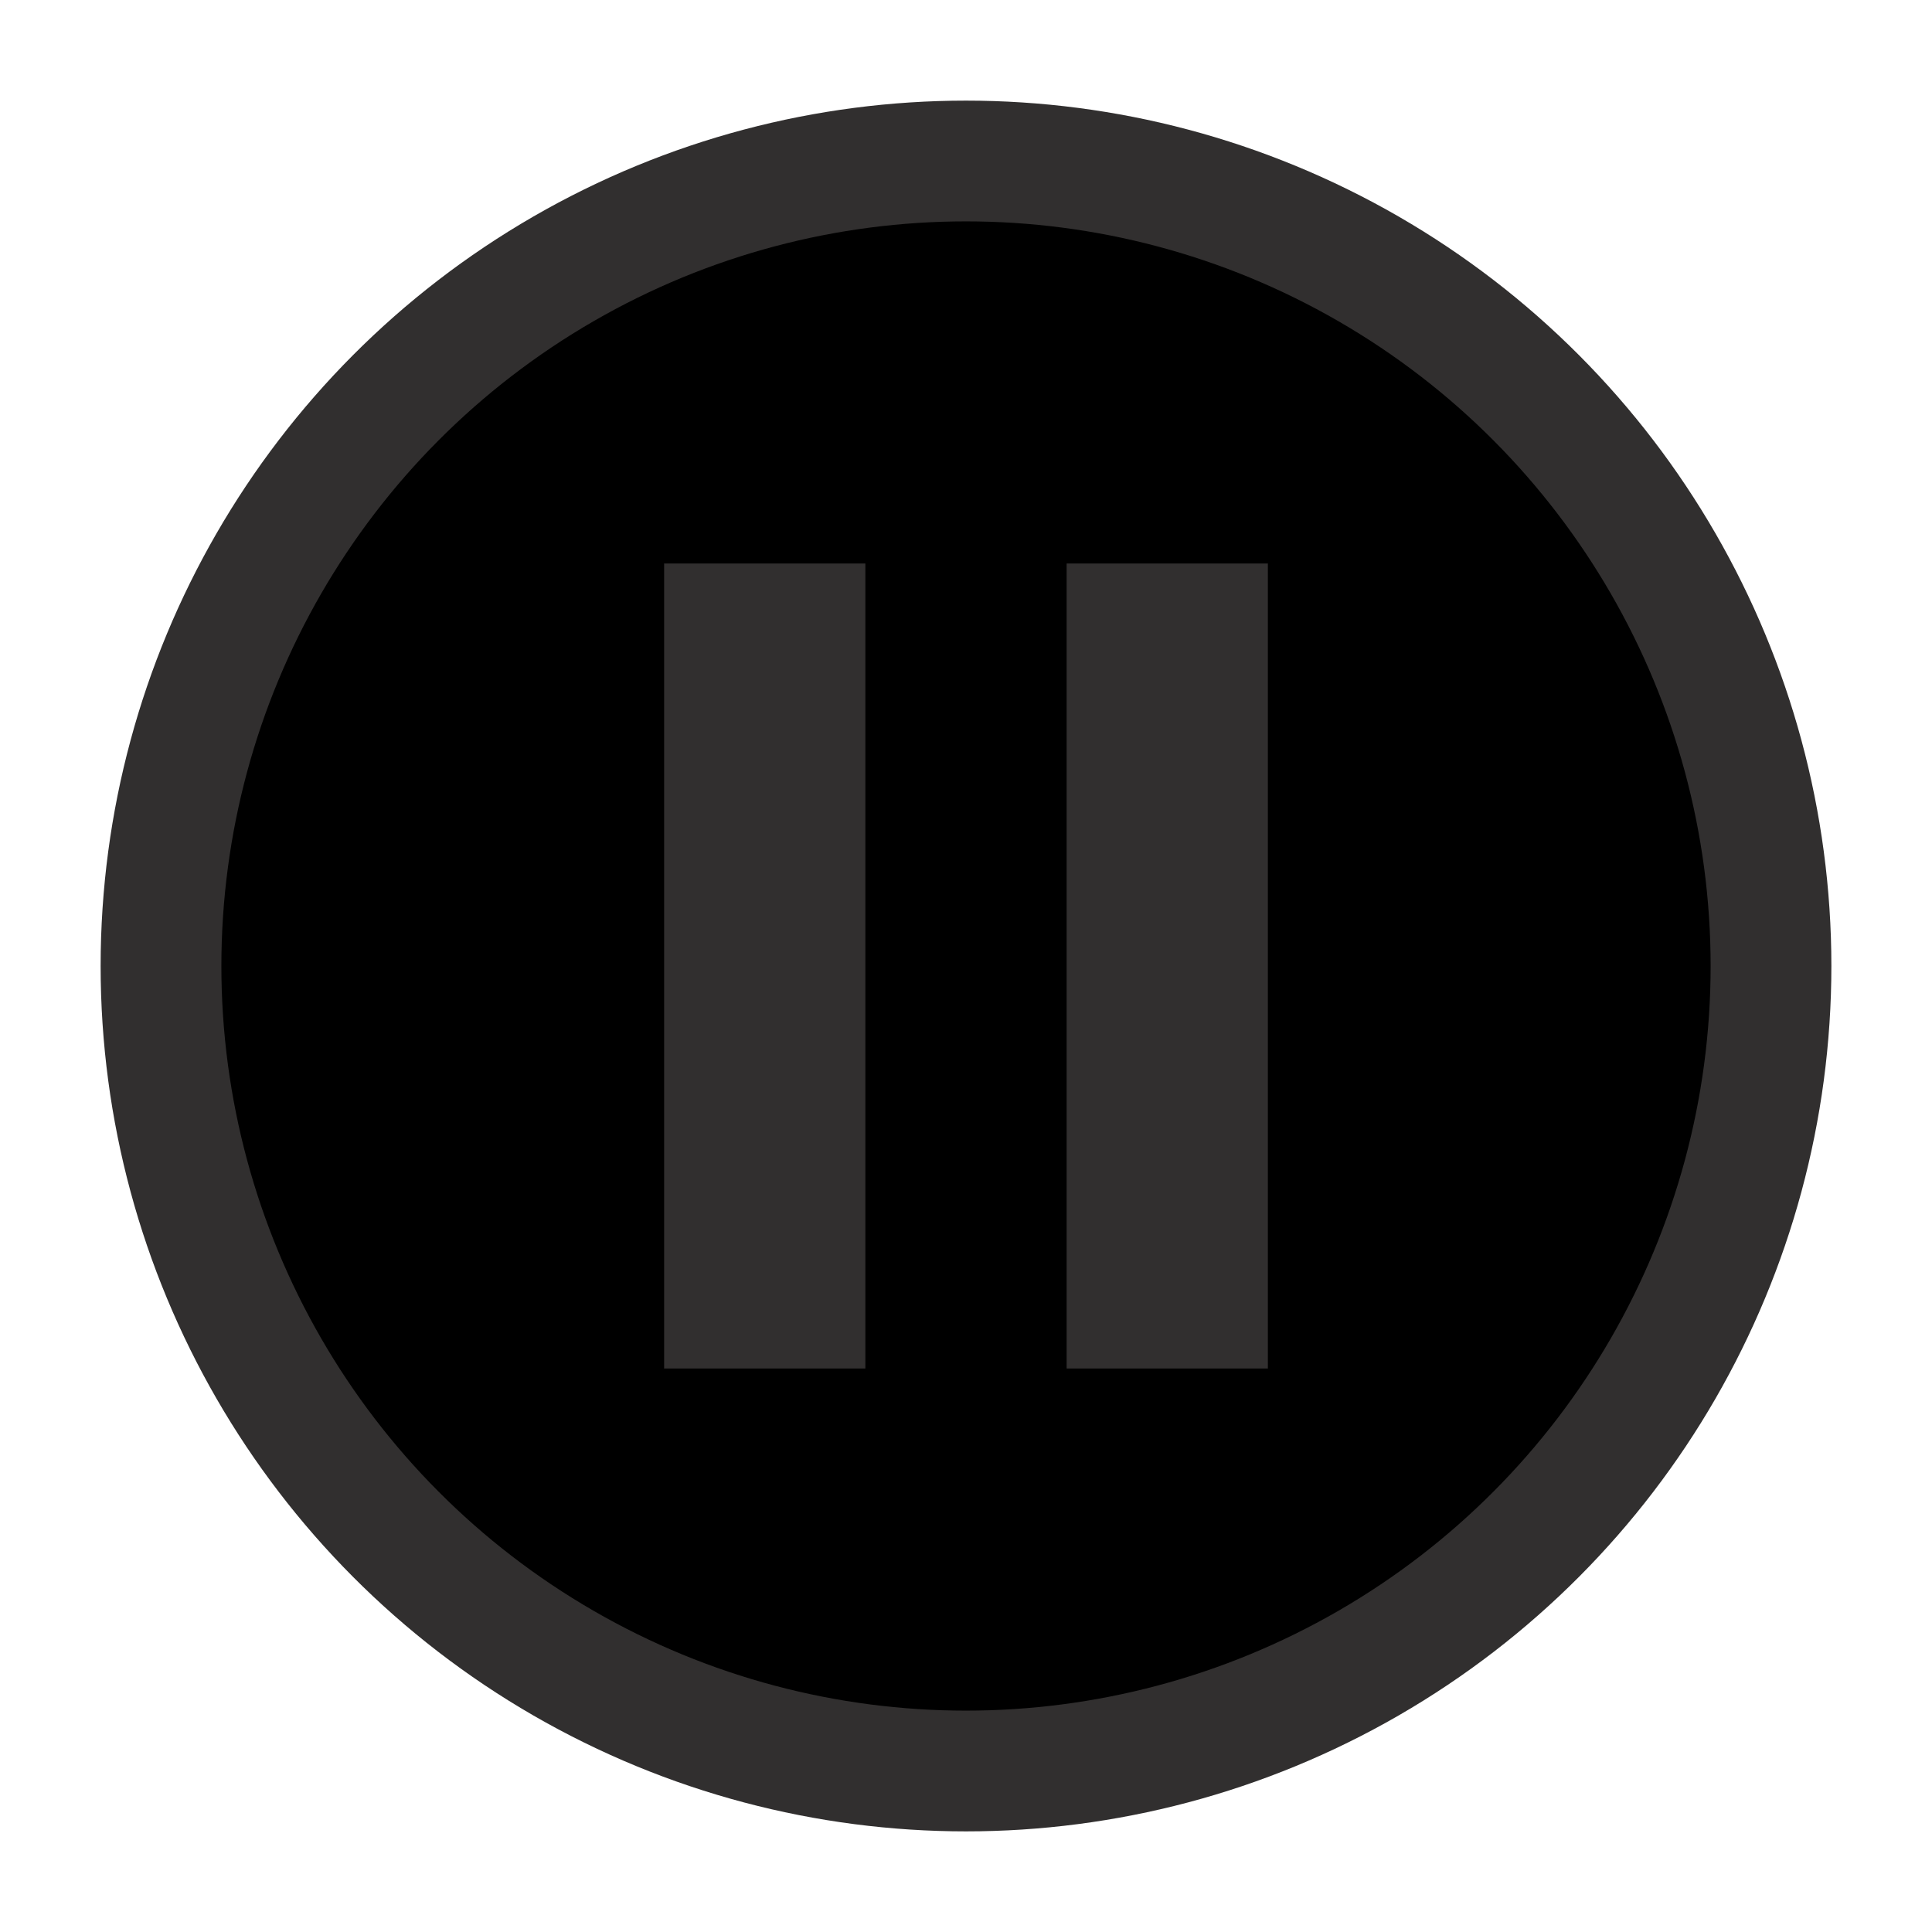 <svg xmlns="http://www.w3.org/2000/svg" viewBox="0 0 24 24" width="50" height="50" color="#312f2f" fill="none">
    <circle cx="12" cy="12" r="10" stroke="currentColor" stroke-width="1.5" fill="#000000" />
    <rect x="8.25" y="7" width="2.5" height="10" fill="currentColor"/>
    <rect x="13.25" y="7" width="2.5" height="10" fill="currentColor"/>
</svg>
